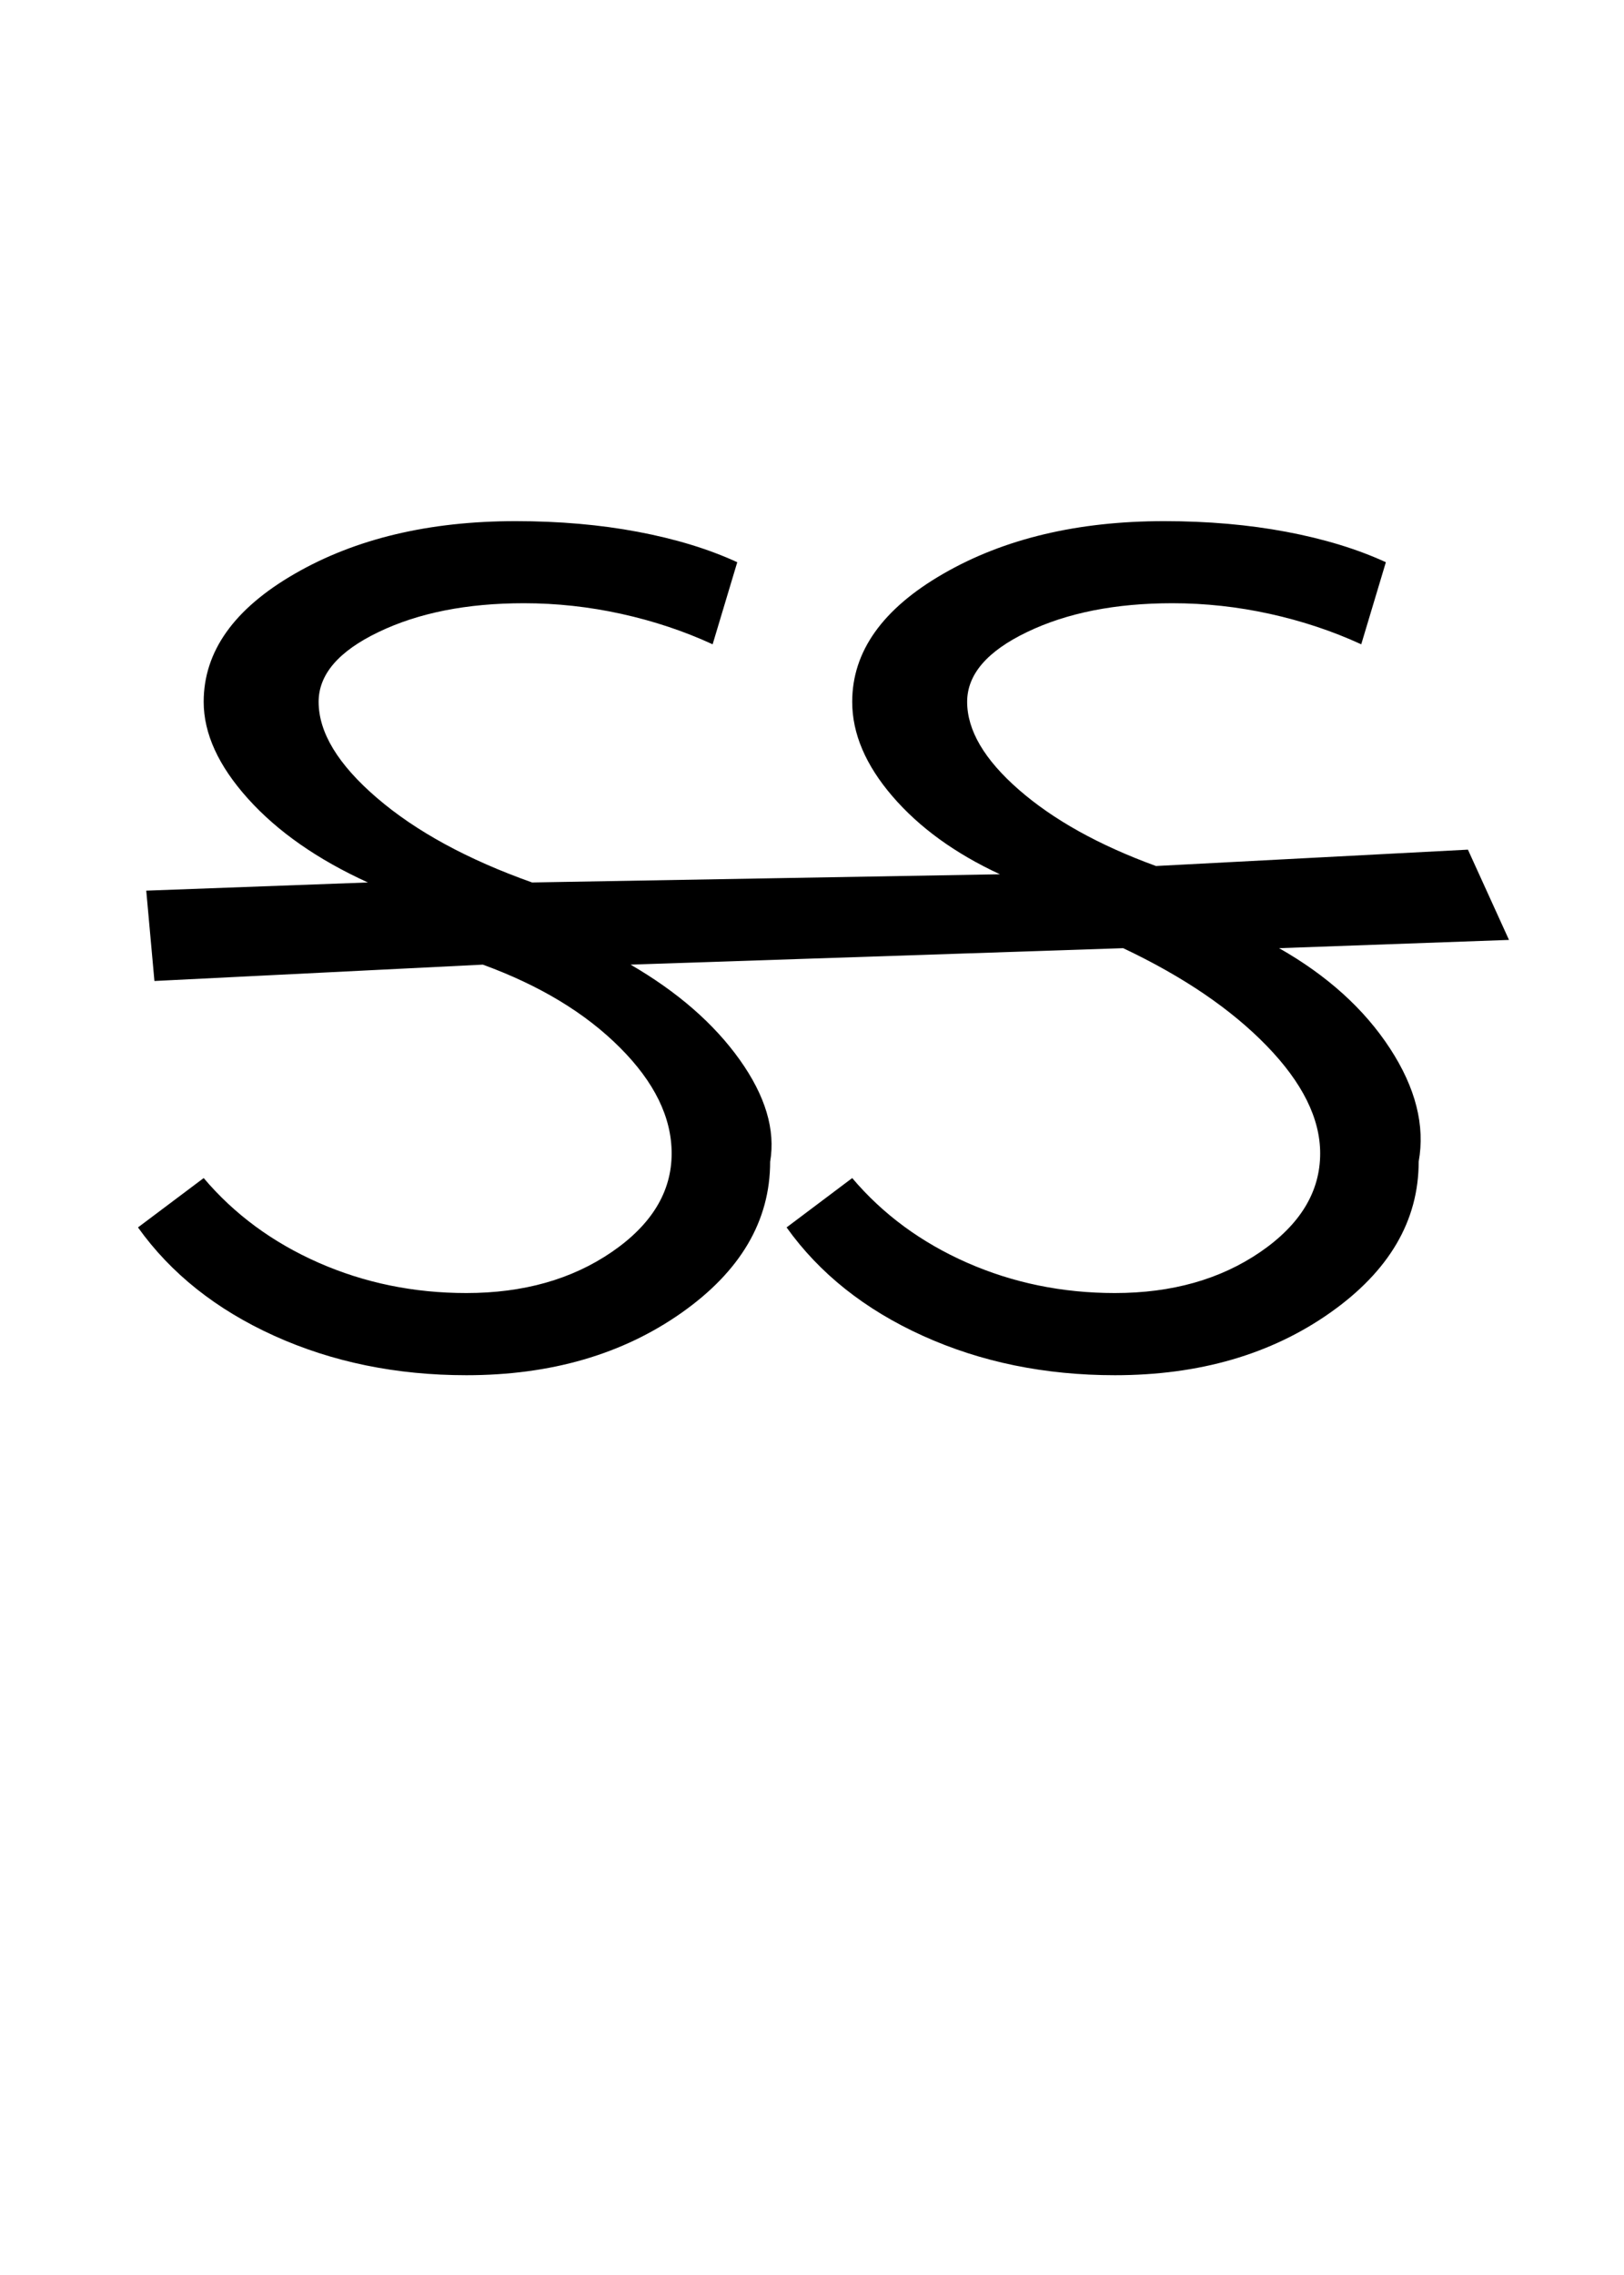 <?xml version="1.0" encoding="UTF-8"?>
<svg xmlns="http://www.w3.org/2000/svg" xmlns:xlink="http://www.w3.org/1999/xlink" width="303.98pt" height="425.75pt" viewBox="0 0 303.98 425.75" version="1.1">
<defs>
<g>
<symbol overflow="visible" id="glyph0-0">
<path style="stroke:none;" d="M 8.297 0 L 8.297 -170.562 L 75.297 -170.562 L 75.297 0 Z M 16.594 -8.297 L 67 -8.297 L 67 -162.266 L 16.594 -162.266 Z M 16.594 -8.297 "/>
</symbol>
<symbol overflow="visible" id="glyph0-1">
<path style="stroke:none;" d="M 71.297 3.078 C 58.18 3.078 46.191 0.617 35.328 -4.297 C 24.473 -9.211 15.973 -15.973 9.828 -24.578 L 22.125 -33.812 C 27.863 -27.039 35.035 -21.758 43.641 -17.969 C 52.242 -14.188 61.461 -12.297 71.297 -12.297 C 81.953 -12.297 91.02 -14.852 98.5 -19.969 C 105.977 -25.094 109.719 -31.242 109.719 -38.422 C 109.719 -45.18 106.488 -51.785 100.031 -58.234 C 93.582 -64.691 85.031 -69.863 74.375 -73.75 L 12.906 -70.688 L 11.375 -87.594 L 52.859 -89.125 C 43.43 -93.426 35.953 -98.648 30.422 -104.797 C 24.891 -110.941 22.125 -116.984 22.125 -122.922 C 22.125 -132.348 27.805 -140.336 39.172 -146.891 C 50.547 -153.453 64.328 -156.734 80.516 -156.734 C 88.711 -156.734 96.344 -156.066 103.406 -154.734 C 110.477 -153.398 116.676 -151.504 122 -149.047 L 117.391 -133.688 C 112.066 -136.145 106.383 -138.039 100.344 -139.375 C 94.301 -140.707 88.207 -141.375 82.062 -141.375 C 71.406 -141.375 62.336 -139.578 54.859 -135.984 C 47.379 -132.398 43.641 -128.047 43.641 -122.922 C 43.641 -117.191 47.273 -111.203 54.547 -104.953 C 61.816 -98.703 71.5 -93.426 83.594 -89.125 L 171.172 -90.656 C 162.773 -94.551 156.066 -99.414 151.047 -105.25 C 146.023 -111.094 143.516 -116.984 143.516 -122.922 C 143.516 -132.348 149.195 -140.336 160.562 -146.891 C 171.938 -153.453 185.719 -156.734 201.906 -156.734 C 210.102 -156.734 217.734 -156.066 224.797 -154.734 C 231.867 -153.398 238.07 -151.504 243.406 -149.047 L 238.797 -133.688 C 233.461 -136.145 227.773 -138.039 221.734 -139.375 C 215.691 -140.707 209.598 -141.375 203.453 -141.375 C 192.797 -141.375 183.727 -139.578 176.25 -135.984 C 168.77 -132.398 165.031 -128.047 165.031 -122.922 C 165.031 -117.598 168.254 -112.117 174.703 -106.484 C 181.16 -100.848 189.719 -96.086 200.375 -92.203 L 258.766 -95.266 L 266.453 -78.375 L 223.422 -76.828 C 232.441 -71.703 239.359 -65.453 244.172 -58.078 C 248.984 -50.703 250.773 -43.633 249.547 -36.875 C 249.547 -25.812 244.016 -16.383 232.953 -8.594 C 221.891 -0.812 208.469 3.078 192.688 3.078 C 179.57 3.078 167.586 0.617 156.734 -4.297 C 145.879 -9.211 137.379 -15.973 131.234 -24.578 L 143.516 -33.812 C 149.254 -27.039 156.426 -21.758 165.031 -17.969 C 173.633 -14.188 182.852 -12.297 192.688 -12.297 C 203.344 -12.297 212.41 -14.852 219.891 -19.969 C 227.367 -25.094 231.109 -31.242 231.109 -38.422 C 231.109 -44.973 227.773 -51.68 221.109 -58.547 C 214.453 -65.41 205.492 -71.504 194.234 -76.828 L 102.031 -73.75 C 110.844 -68.633 117.656 -62.695 122.469 -55.938 C 127.281 -49.176 129.176 -42.82 128.156 -36.875 C 128.156 -25.812 122.625 -16.383 111.562 -8.594 C 100.5 -0.812 87.078 3.078 71.297 3.078 Z M 71.297 3.078 "/>
</symbol>
</g>
</defs>
<g id="surface1">
<rect x="0" y="0" width="303.98" height="425.75" style="fill:rgb(100%,100%,100%);fill-opacity:1;stroke:none;"/>
<g style="fill:rgb(0%,0%,0%);fill-opacity:1;">
  <use xlink:href="#glyph0-1" x="16" y="254.25"/>
</g>
</g>
</svg>
